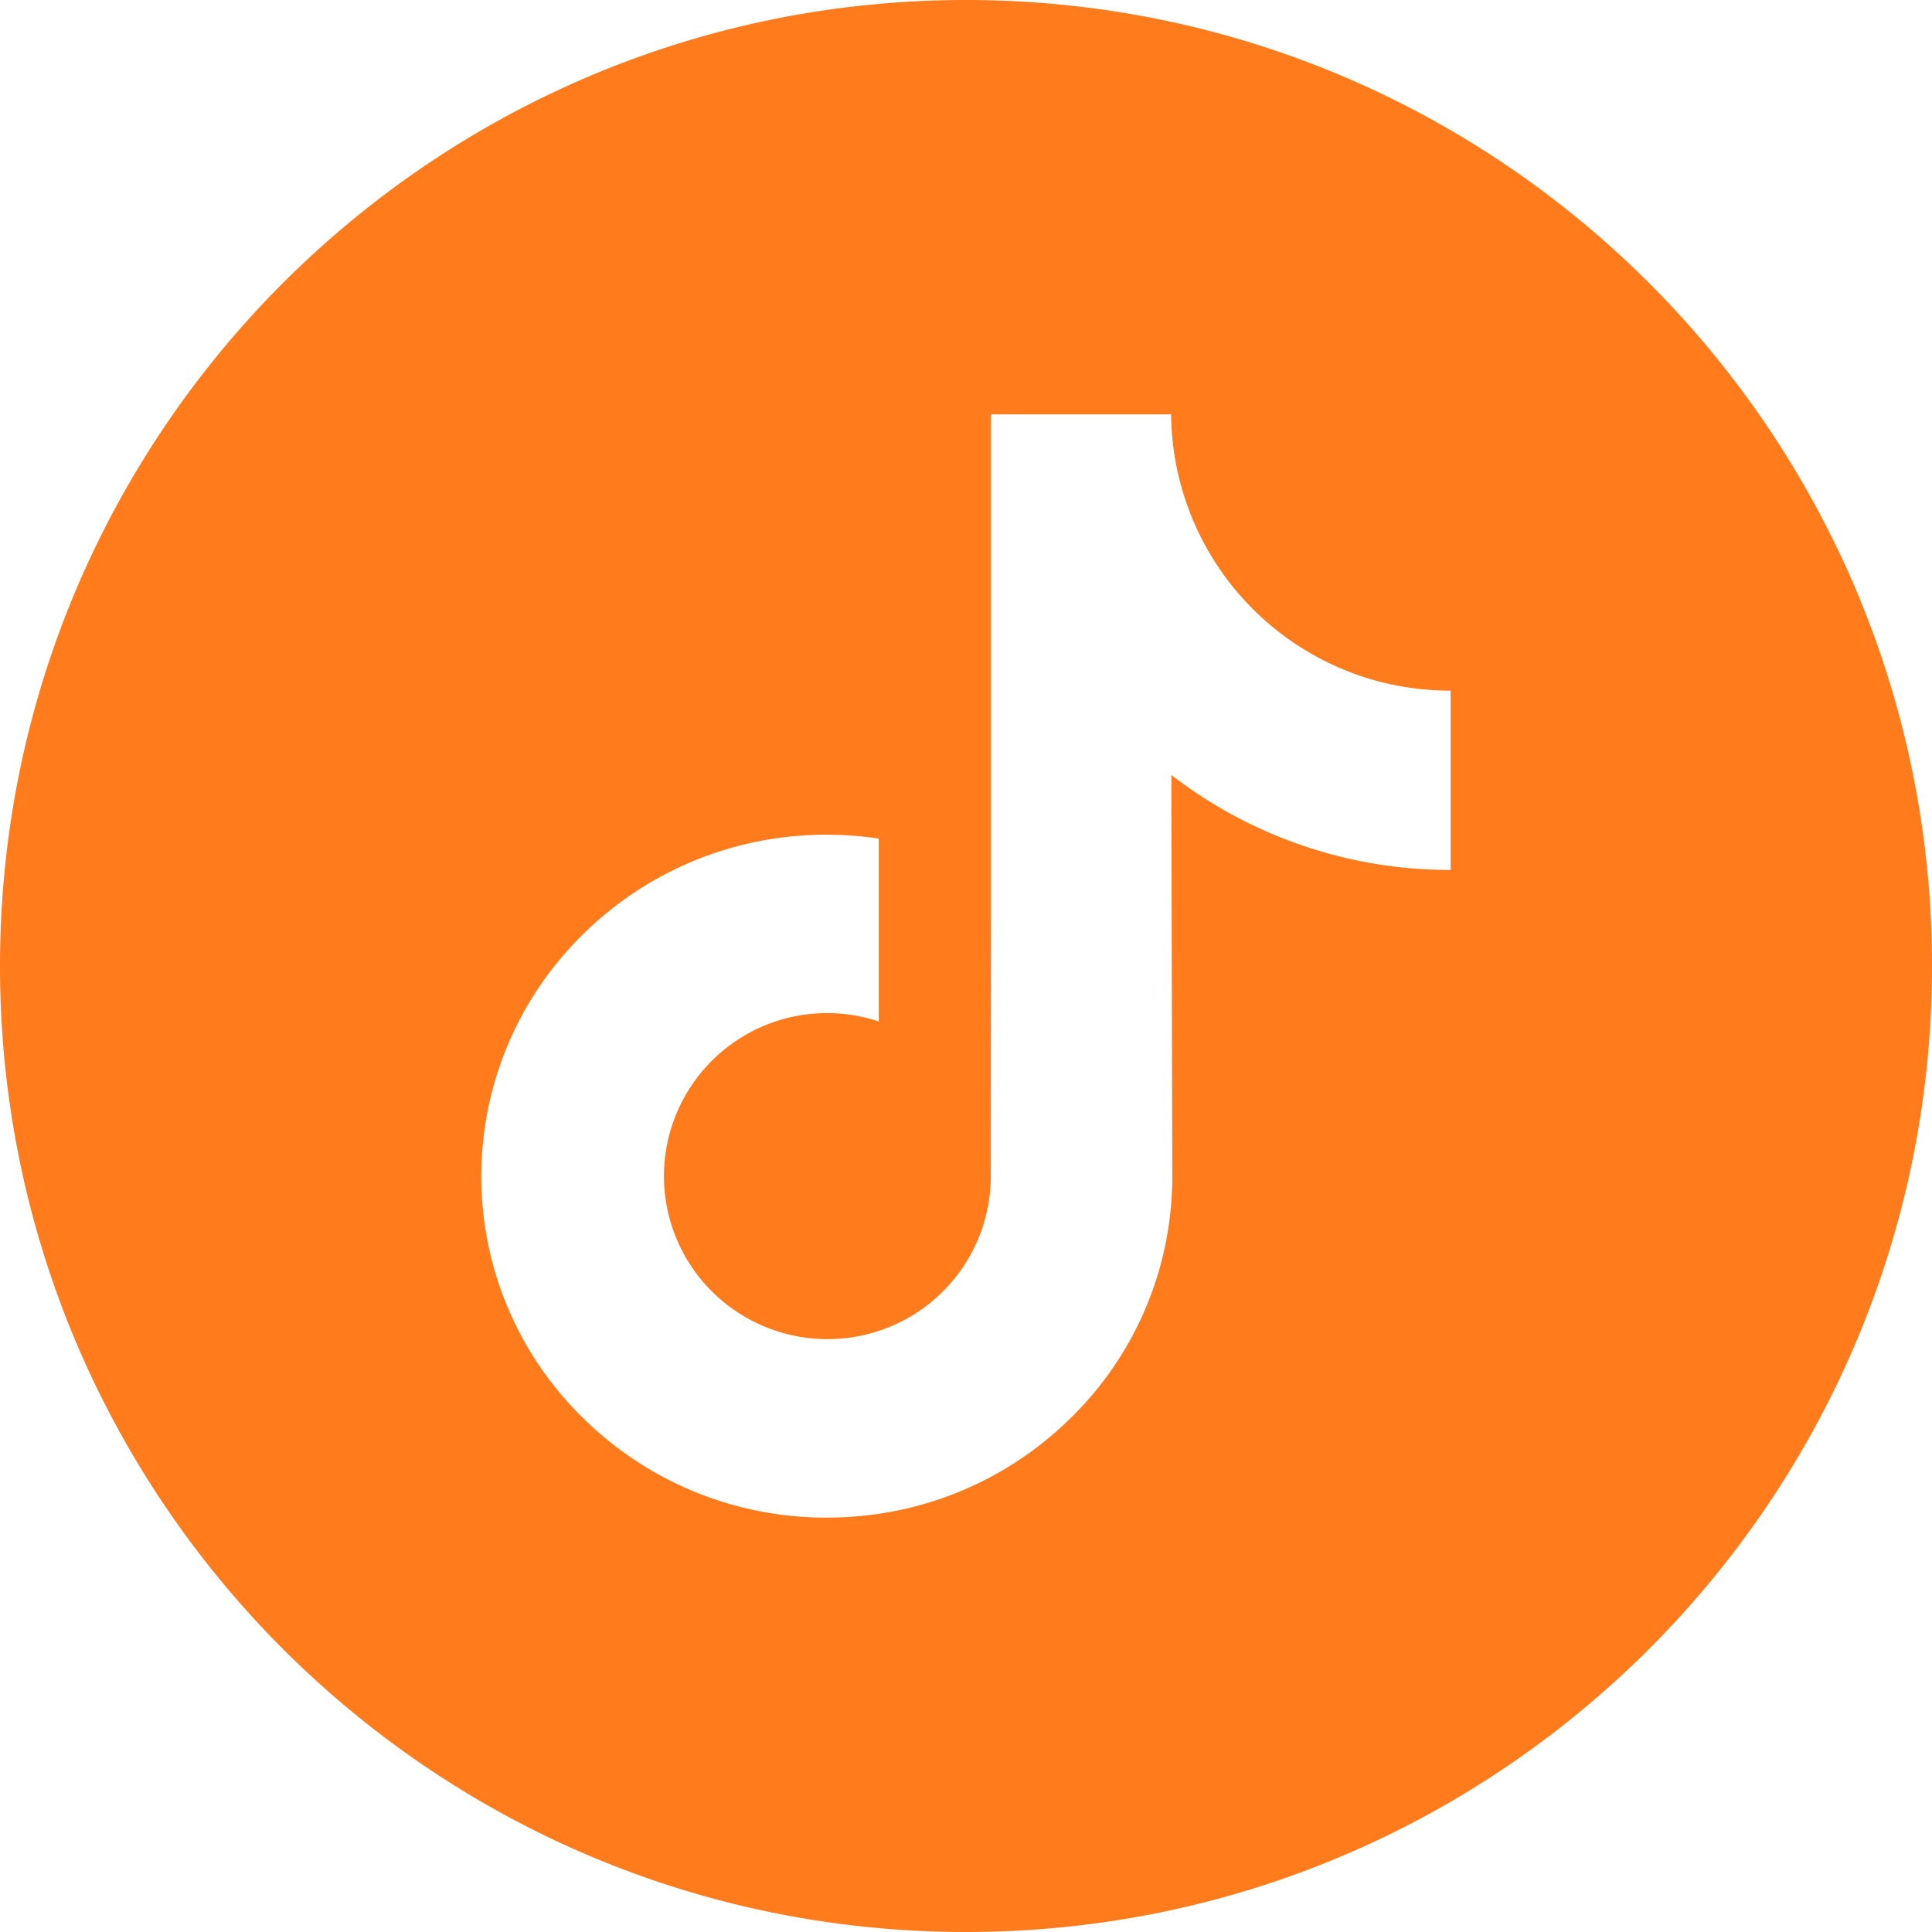 <svg width="35" height="35" viewBox="0 0 35 35" fill="none" xmlns="http://www.w3.org/2000/svg"><path d="M17.5 0C7.837 0 0 7.837 0 17.5S7.837 35 17.5 35 35 27.163 35 17.5 27.163 0 17.5 0zm8.78 13.39v2.37a8.248 8.248 0 01-5.06-1.72l.017 7.293a6.11 6.11 0 01-1.833 4.348 6.237 6.237 0 01-3.484 1.743c-.31.045-.623.069-.941.069a6.257 6.257 0 01-4.425-1.812 6.114 6.114 0 01-1.822-4.763 6.121 6.121 0 011.545-3.693 6.257 6.257 0 014.702-2.103c.318 0 .632.024.94.07v3.313a2.956 2.956 0 00-3.891 2.847 2.953 2.953 0 001.444 2.49 2.97 2.97 0 002.447.269 2.953 2.953 0 002.03-2.803l.004-4.884V7.507h3.263a5.048 5.048 0 002.011 3.987 5.036 5.036 0 003.043 1.017h.01v.879z" fill="#FF7B1B"/></svg>